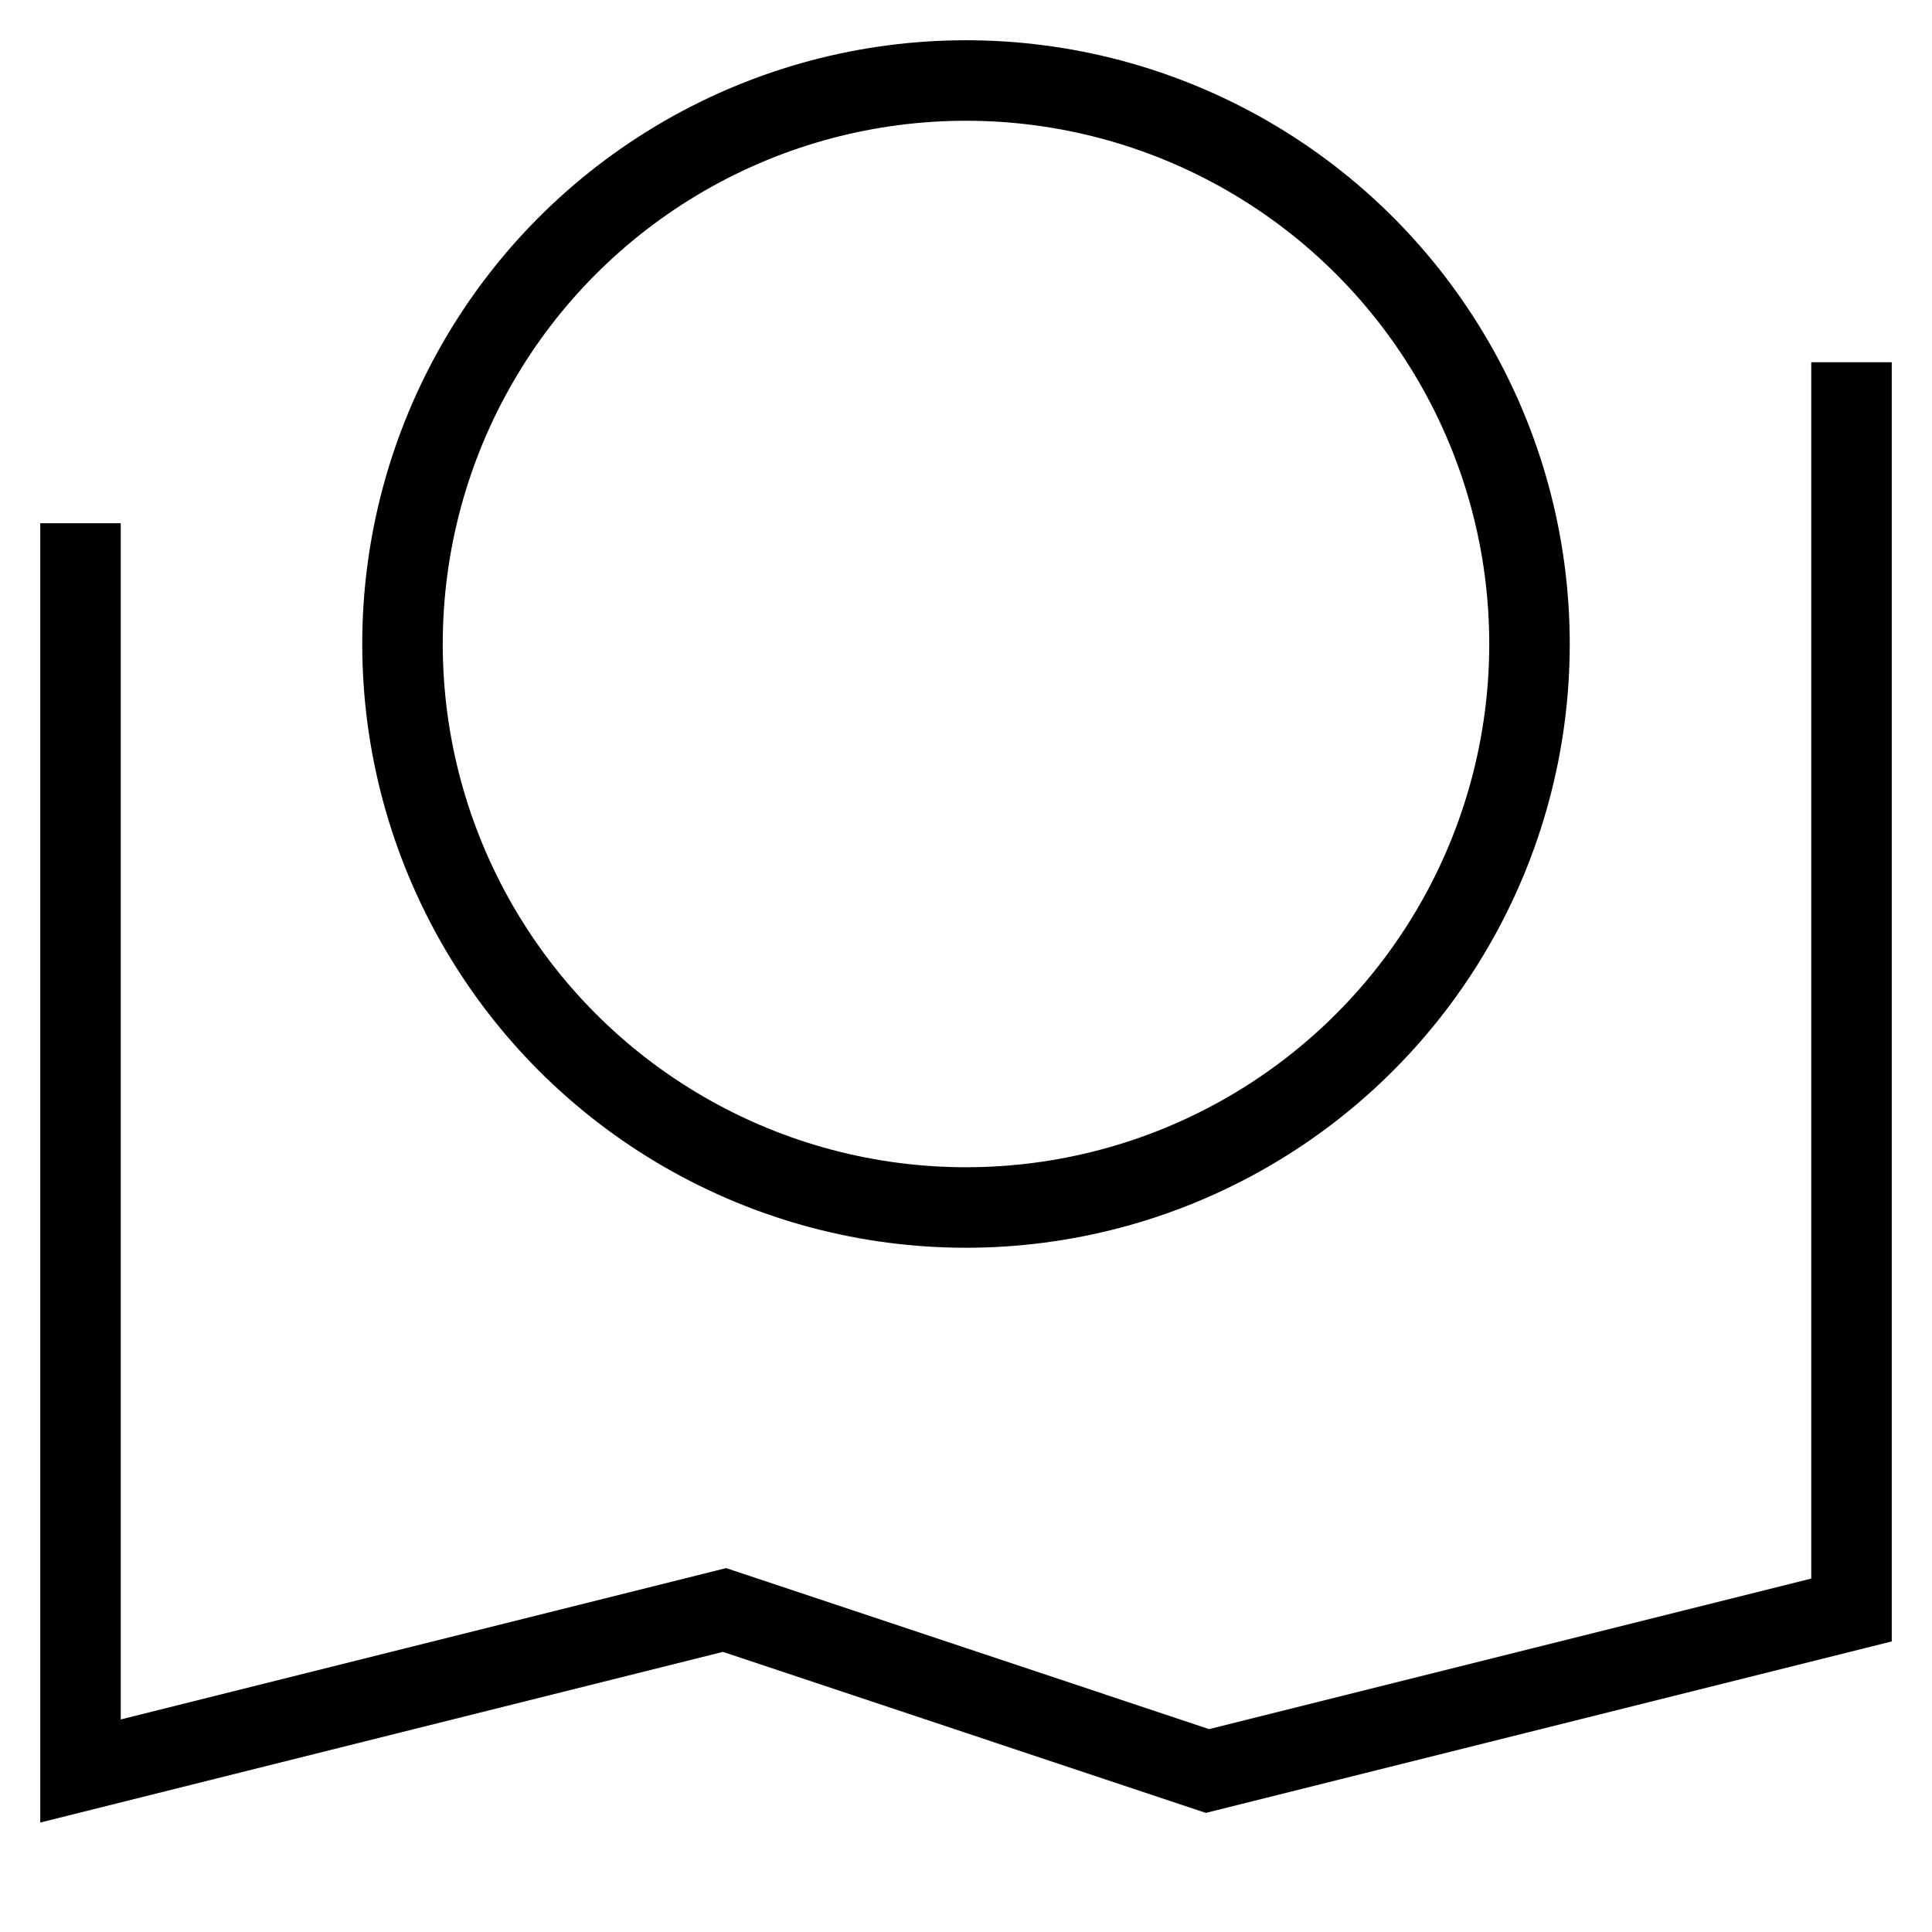 <svg id="nc_icon" xmlns="http://www.w3.org/2000/svg" xmlns:xlink="http://www.w3.org/1999/xlink" x="0px" y="0px" viewBox="0 0 24 24"><g  transform="translate(0, 0)">
<polyline fill="none" stroke="currentColor" vector-effect="non-scaling-stroke" stroke-linecap="square" stroke-miterlimit="10" points="23,5 23,20 15,22 &#10;&#9;9,20 1,22 1,7 " stroke-linejoin="miter"/>
<circle data-color="color-2" fill="none" stroke="currentColor" vector-effect="non-scaling-stroke" stroke-linecap="square" stroke-miterlimit="10" cx="12" cy="8" r="7" stroke-linejoin="miter"/>
<polygon data-color="color-2" data-stroke="none" fill="none" points="15,5 13,9 9,11 11,7 " stroke-linejoin="miter" stroke-linecap="square"/>
</g></svg>